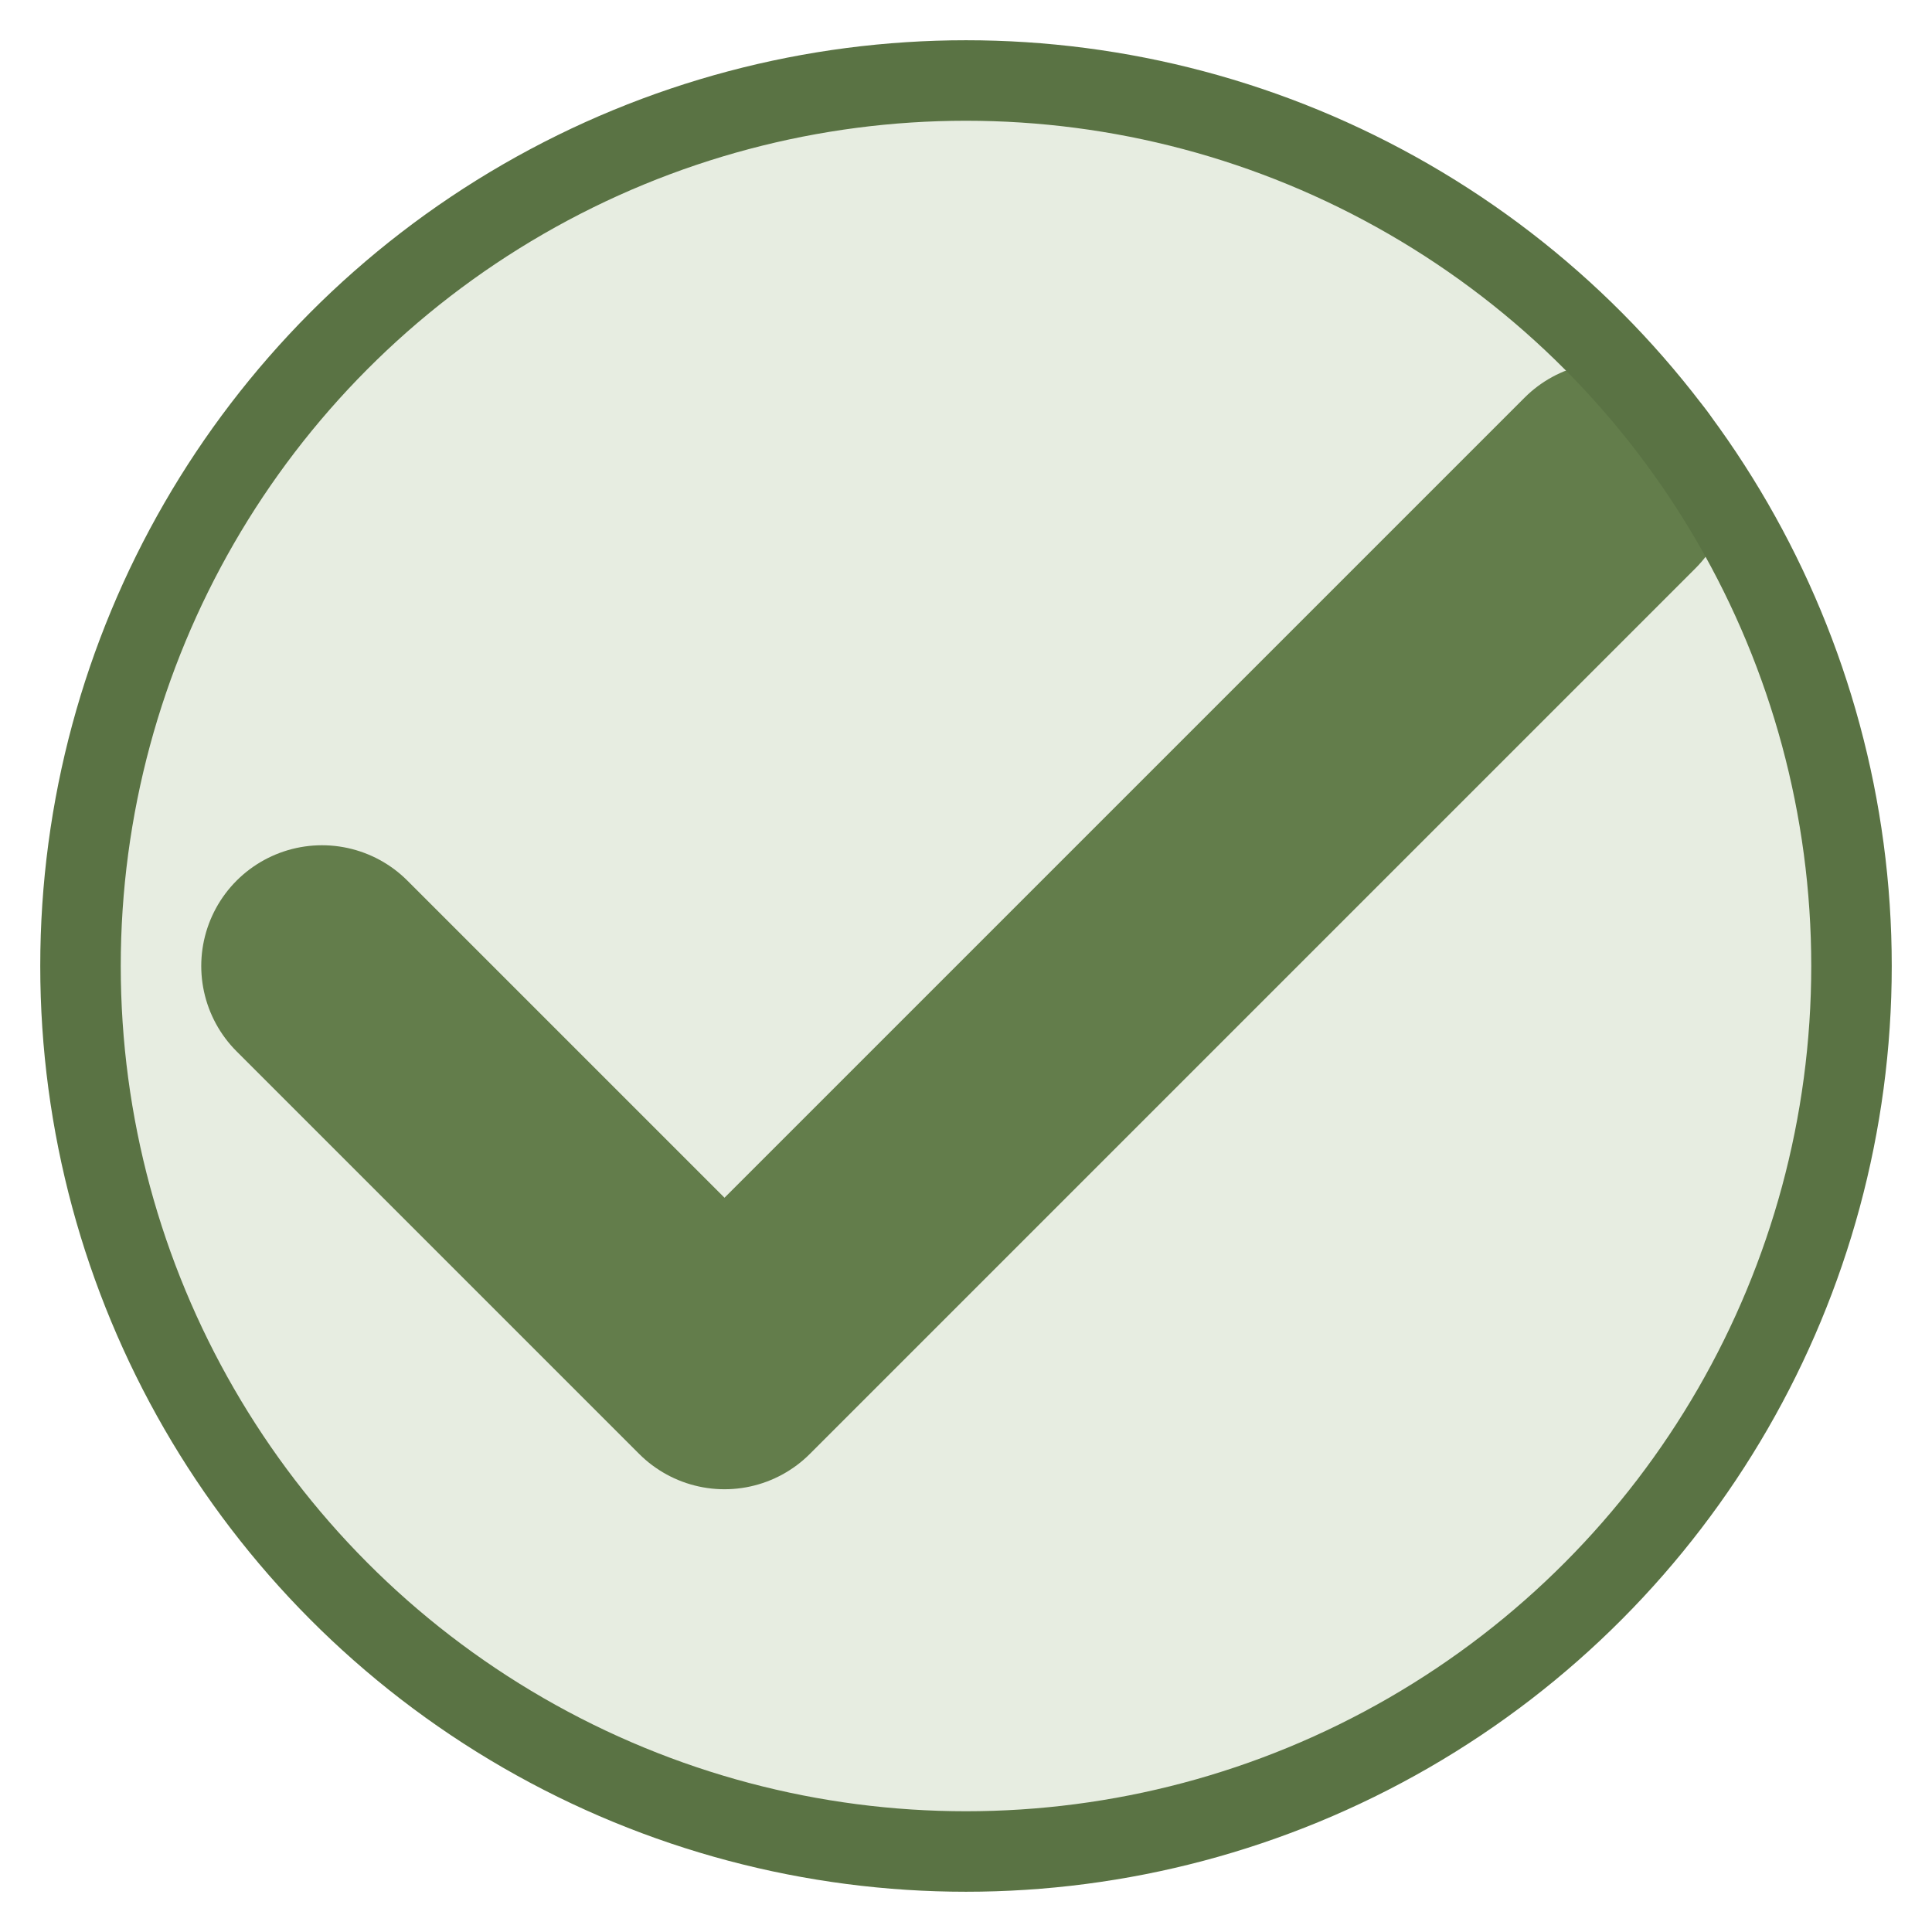 <svg width="20" height="20" viewBox="0 0 24 24" fill="none" xmlns="http://www.w3.org/2000/svg">
  <path d="M20 6L9 17L4 12" stroke="#5A7344" stroke-width="3" stroke-linecap="round" stroke-linejoin="round"/>
  <circle cx="12" cy="12" r="11" fill="#87A96B" fill-opacity="0.2" stroke="#5A7344" stroke-width="1"/>
</svg>
